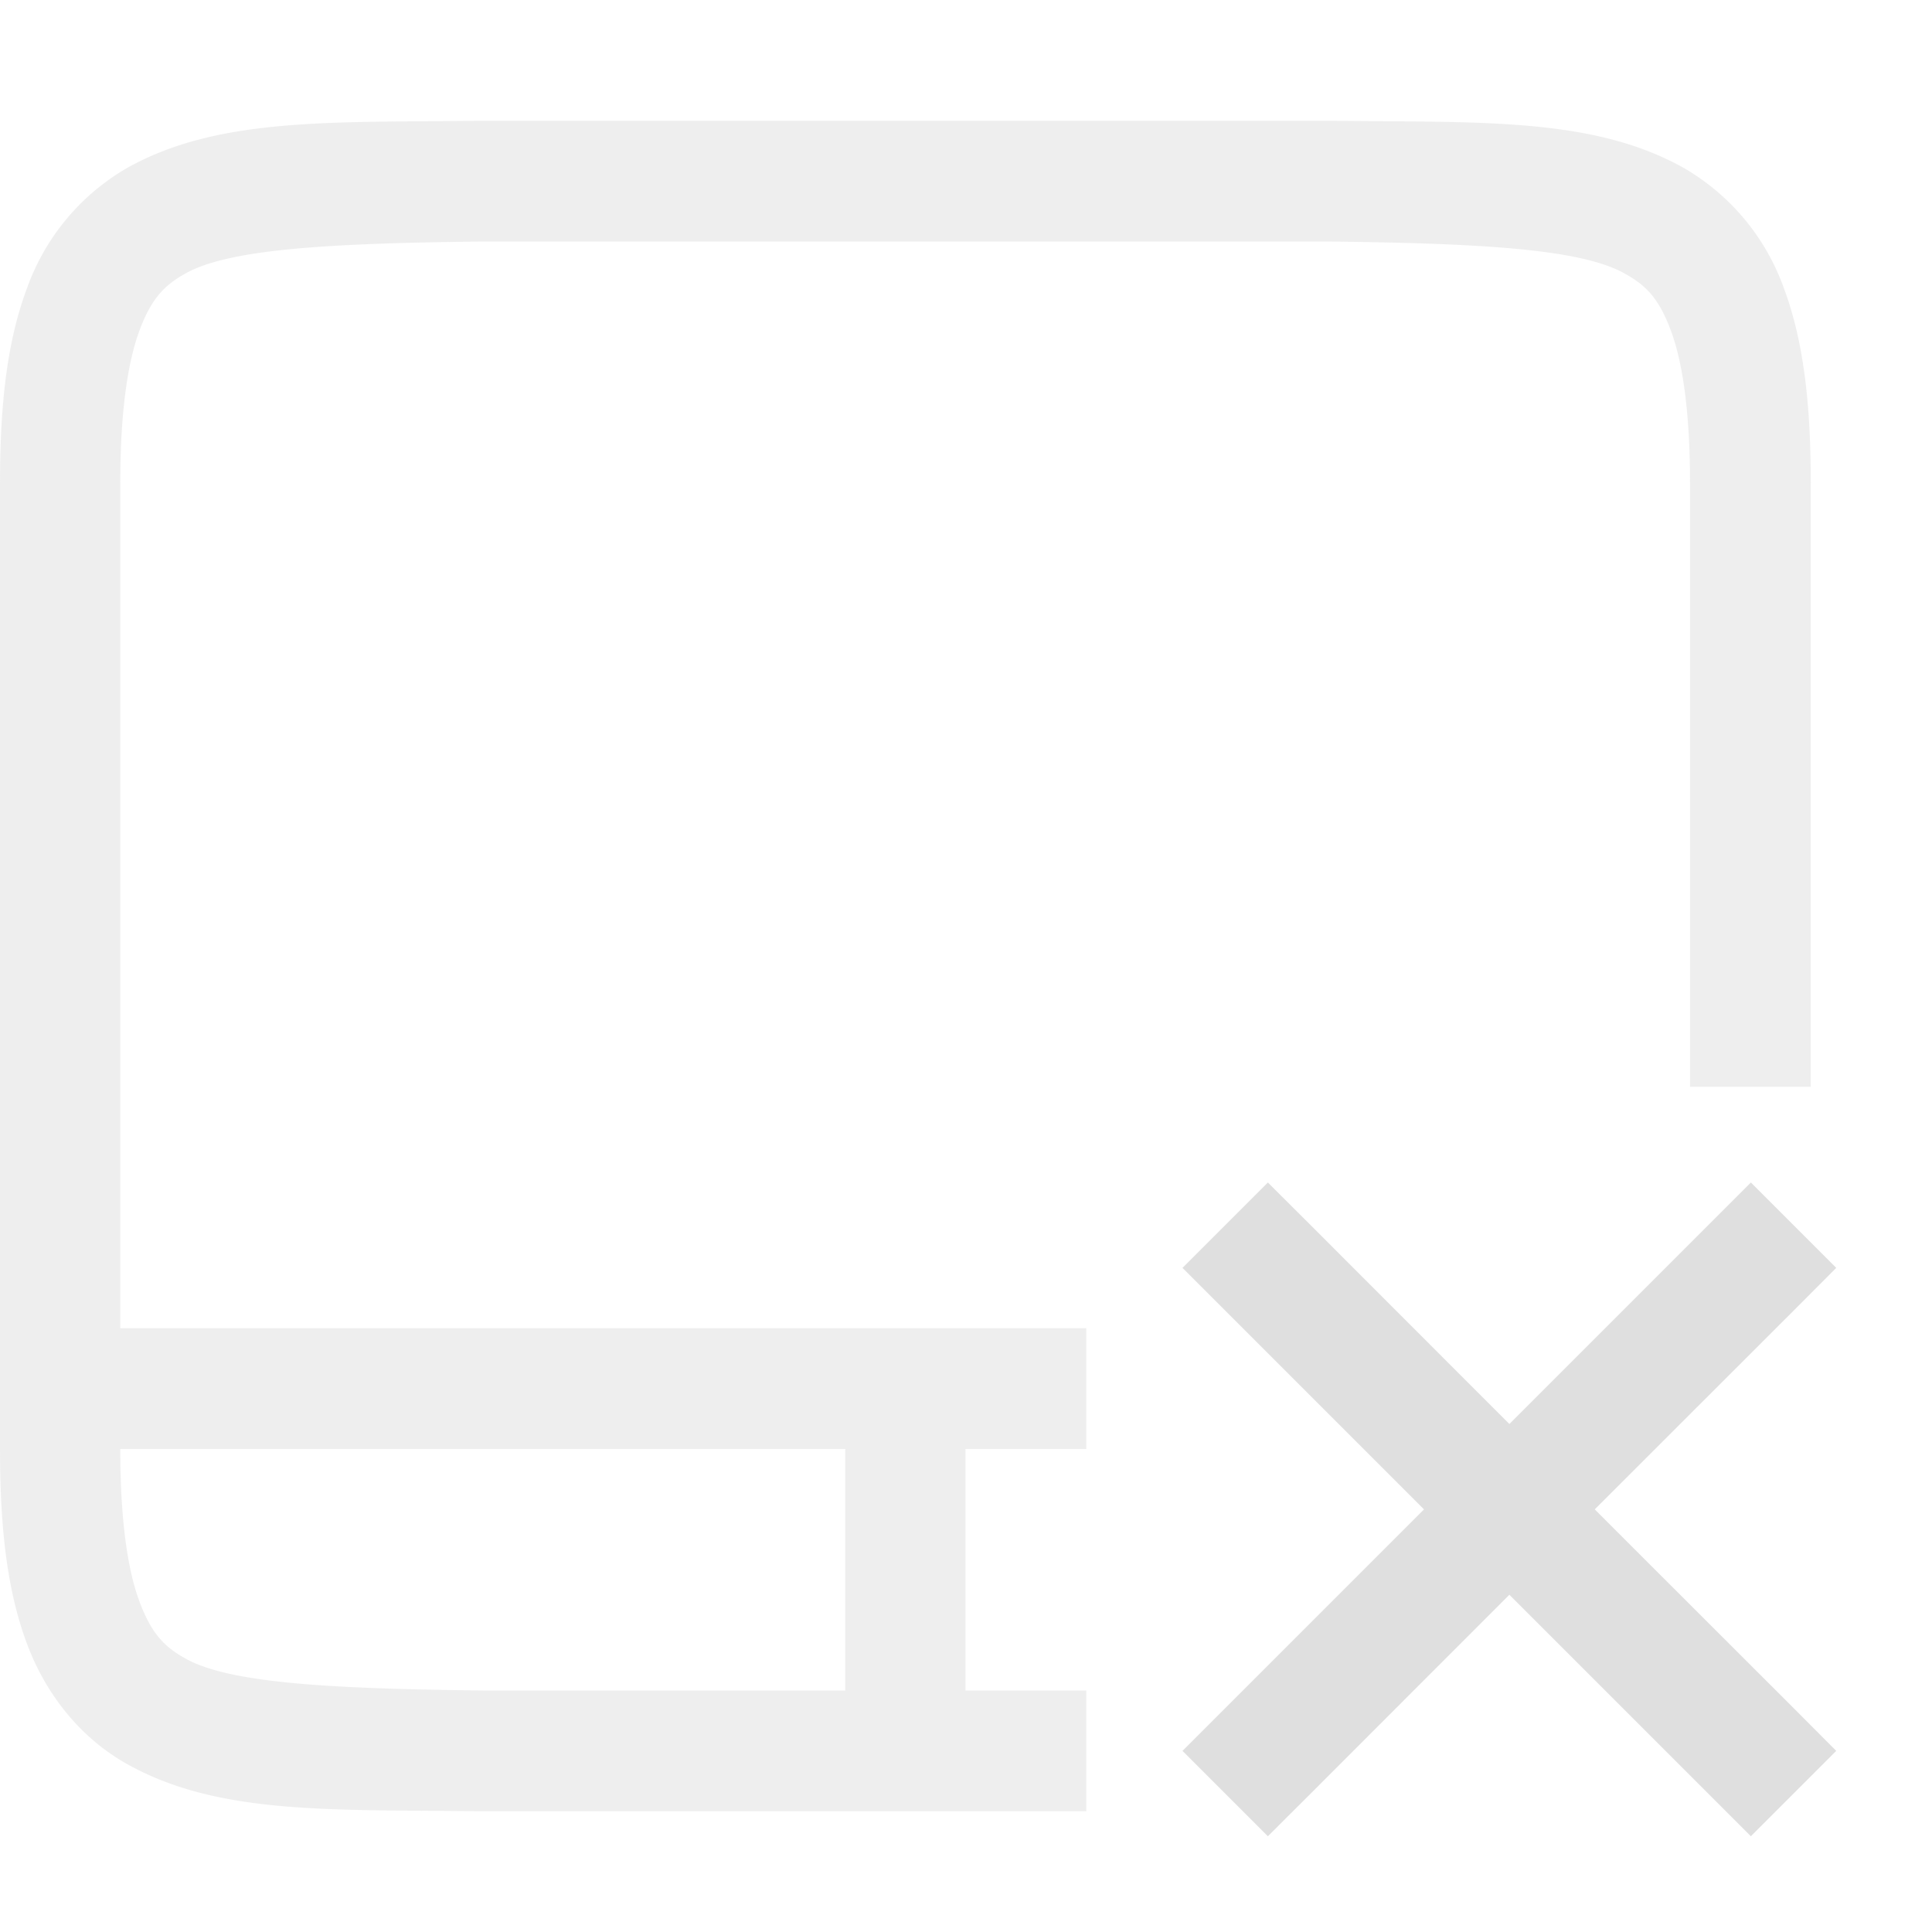 <?xml version="1.0" encoding="UTF-8" standalone="no"?>
<svg
   xmlns:dc="http://purl.org/dc/elements/1.1/"
   xmlns:cc="http://creativecommons.org/ns#"
   xmlns:rdf="http://www.w3.org/1999/02/22-rdf-syntax-ns#"
   xmlns:svg="http://www.w3.org/2000/svg"
   xmlns="http://www.w3.org/2000/svg"
   xmlns:sodipodi="http://sodipodi.sourceforge.net/DTD/sodipodi-0.dtd"
   xmlns:inkscape="http://www.inkscape.org/namespaces/inkscape"
   height="16"
   width="16"
   version="1.1"
   id="svg8"
   sodipodi:docname="touchpad-disabled.svg"
   inkscape:version="0.92.3 (2405546, 2018-03-11)">
  <defs
     id="defs12" />
  <sodipodi:namedview
     pagecolor="#ffffff"
     bordercolor="#666666"
     borderopacity="1"
     objecttolerance="10"
     gridtolerance="10"
     guidetolerance="10"
     inkscape:pageopacity="0"
     inkscape:pageshadow="2"
     inkscape:window-width="640"
     inkscape:window-height="480"
     id="namedview10"
     showgrid="false"
     inkscape:zoom="18.25"
     inkscape:cx="-1.260274"
     inkscape:cy="7.5616438"
     inkscape:current-layer="svg8" />
  <path
     inkscape:connector-curvature="0"
     id="path2"
     style="color:#000000;font-weight:400;line-height:normal;font-family:sans-serif;font-variant-ligatures:normal;font-variant-position:normal;font-variant-caps:normal;font-variant-numeric:normal;font-variant-alternates:normal;font-feature-settings:normal;text-indent:0;text-align:start;text-decoration:none;text-decoration-line:none;text-decoration-style:solid;text-decoration-color:#000000;text-transform:none;text-orientation:mixed;white-space:normal;shape-padding:0;overflow:visible;opacity:0.5;isolation:auto;mix-blend-mode:normal;fill:#dfdfdf;marker:none;fill-opacity:1"
     overflow="visible"
     d="M 3.994,1 C 2.736,1.015 1.816,0.97 1.063,1.385 A 1.88,1.88 0 0 0 0.225,2.383 C 0.06,2.821 0,3.343 0,4 v 8 c 0,0.658 0.06,1.179 0.225,1.617 0.165,0.439 0.461,0.79 0.838,0.998 0.753,0.416 1.673,0.37 2.931,0.385 h 5.002 v -1 h -1 v -2 h 1 v -1 h -8 V 4 C 0.996,3.408 1.059,2.994 1.156,2.734 1.254,2.474 1.358,2.363 1.541,2.262 1.907,2.06 2.738,2.015 3.996,2 h 7 c 1.259,0.015 2.087,0.06 2.453,0.262 0.184,0.1 0.29,0.212 0.387,0.472 0.098,0.26 0.16,0.674 0.16,1.266 v 5 h 1 V 4 c 0,-0.658 -0.06,-1.179 -0.224,-1.617 A 1.88,1.88 0 0 0 13.934,1.385 C 13.181,0.969 12.26,1.015 11.002,1 H 3.998 Z M 1,12 h 6 v 2 H 3.996 C 2.738,13.985 1.907,13.94 1.541,13.738 1.358,13.638 1.254,13.526 1.156,13.266 1.058,13.006 0.996,12.592 0.996,12 Z" />
  <path
     inkscape:connector-curvature="0"
     id="path4"
     style="color:#000000;font-weight:400;line-height:normal;font-family:sans-serif;font-variant-ligatures:normal;font-variant-position:normal;font-variant-caps:normal;font-variant-numeric:normal;font-variant-alternates:normal;font-feature-settings:normal;text-indent:0;text-align:start;text-decoration:none;text-decoration-line:none;text-decoration-style:solid;text-decoration-color:#000000;text-transform:none;text-orientation:mixed;white-space:normal;shape-padding:0;overflow:visible;isolation:auto;mix-blend-mode:normal;fill:#dfdfdf;fill-rule:evenodd;fill-opacity:1"
     overflow="visible"
     d="M 10.5,9.793 9.793,10.5 10.147,10.854 11.793,12.5 10.147,14.146 9.793,14.5 10.5,15.207 10.854,14.854 12.5,13.207 14.147,14.854 14.5,15.207 15.207,14.5 14.854,14.146 13.207,12.5 14.854,10.854 15.207,10.5 14.5,9.793 14.147,10.146 12.5,11.793 10.854,10.146 Z" />
</svg>
